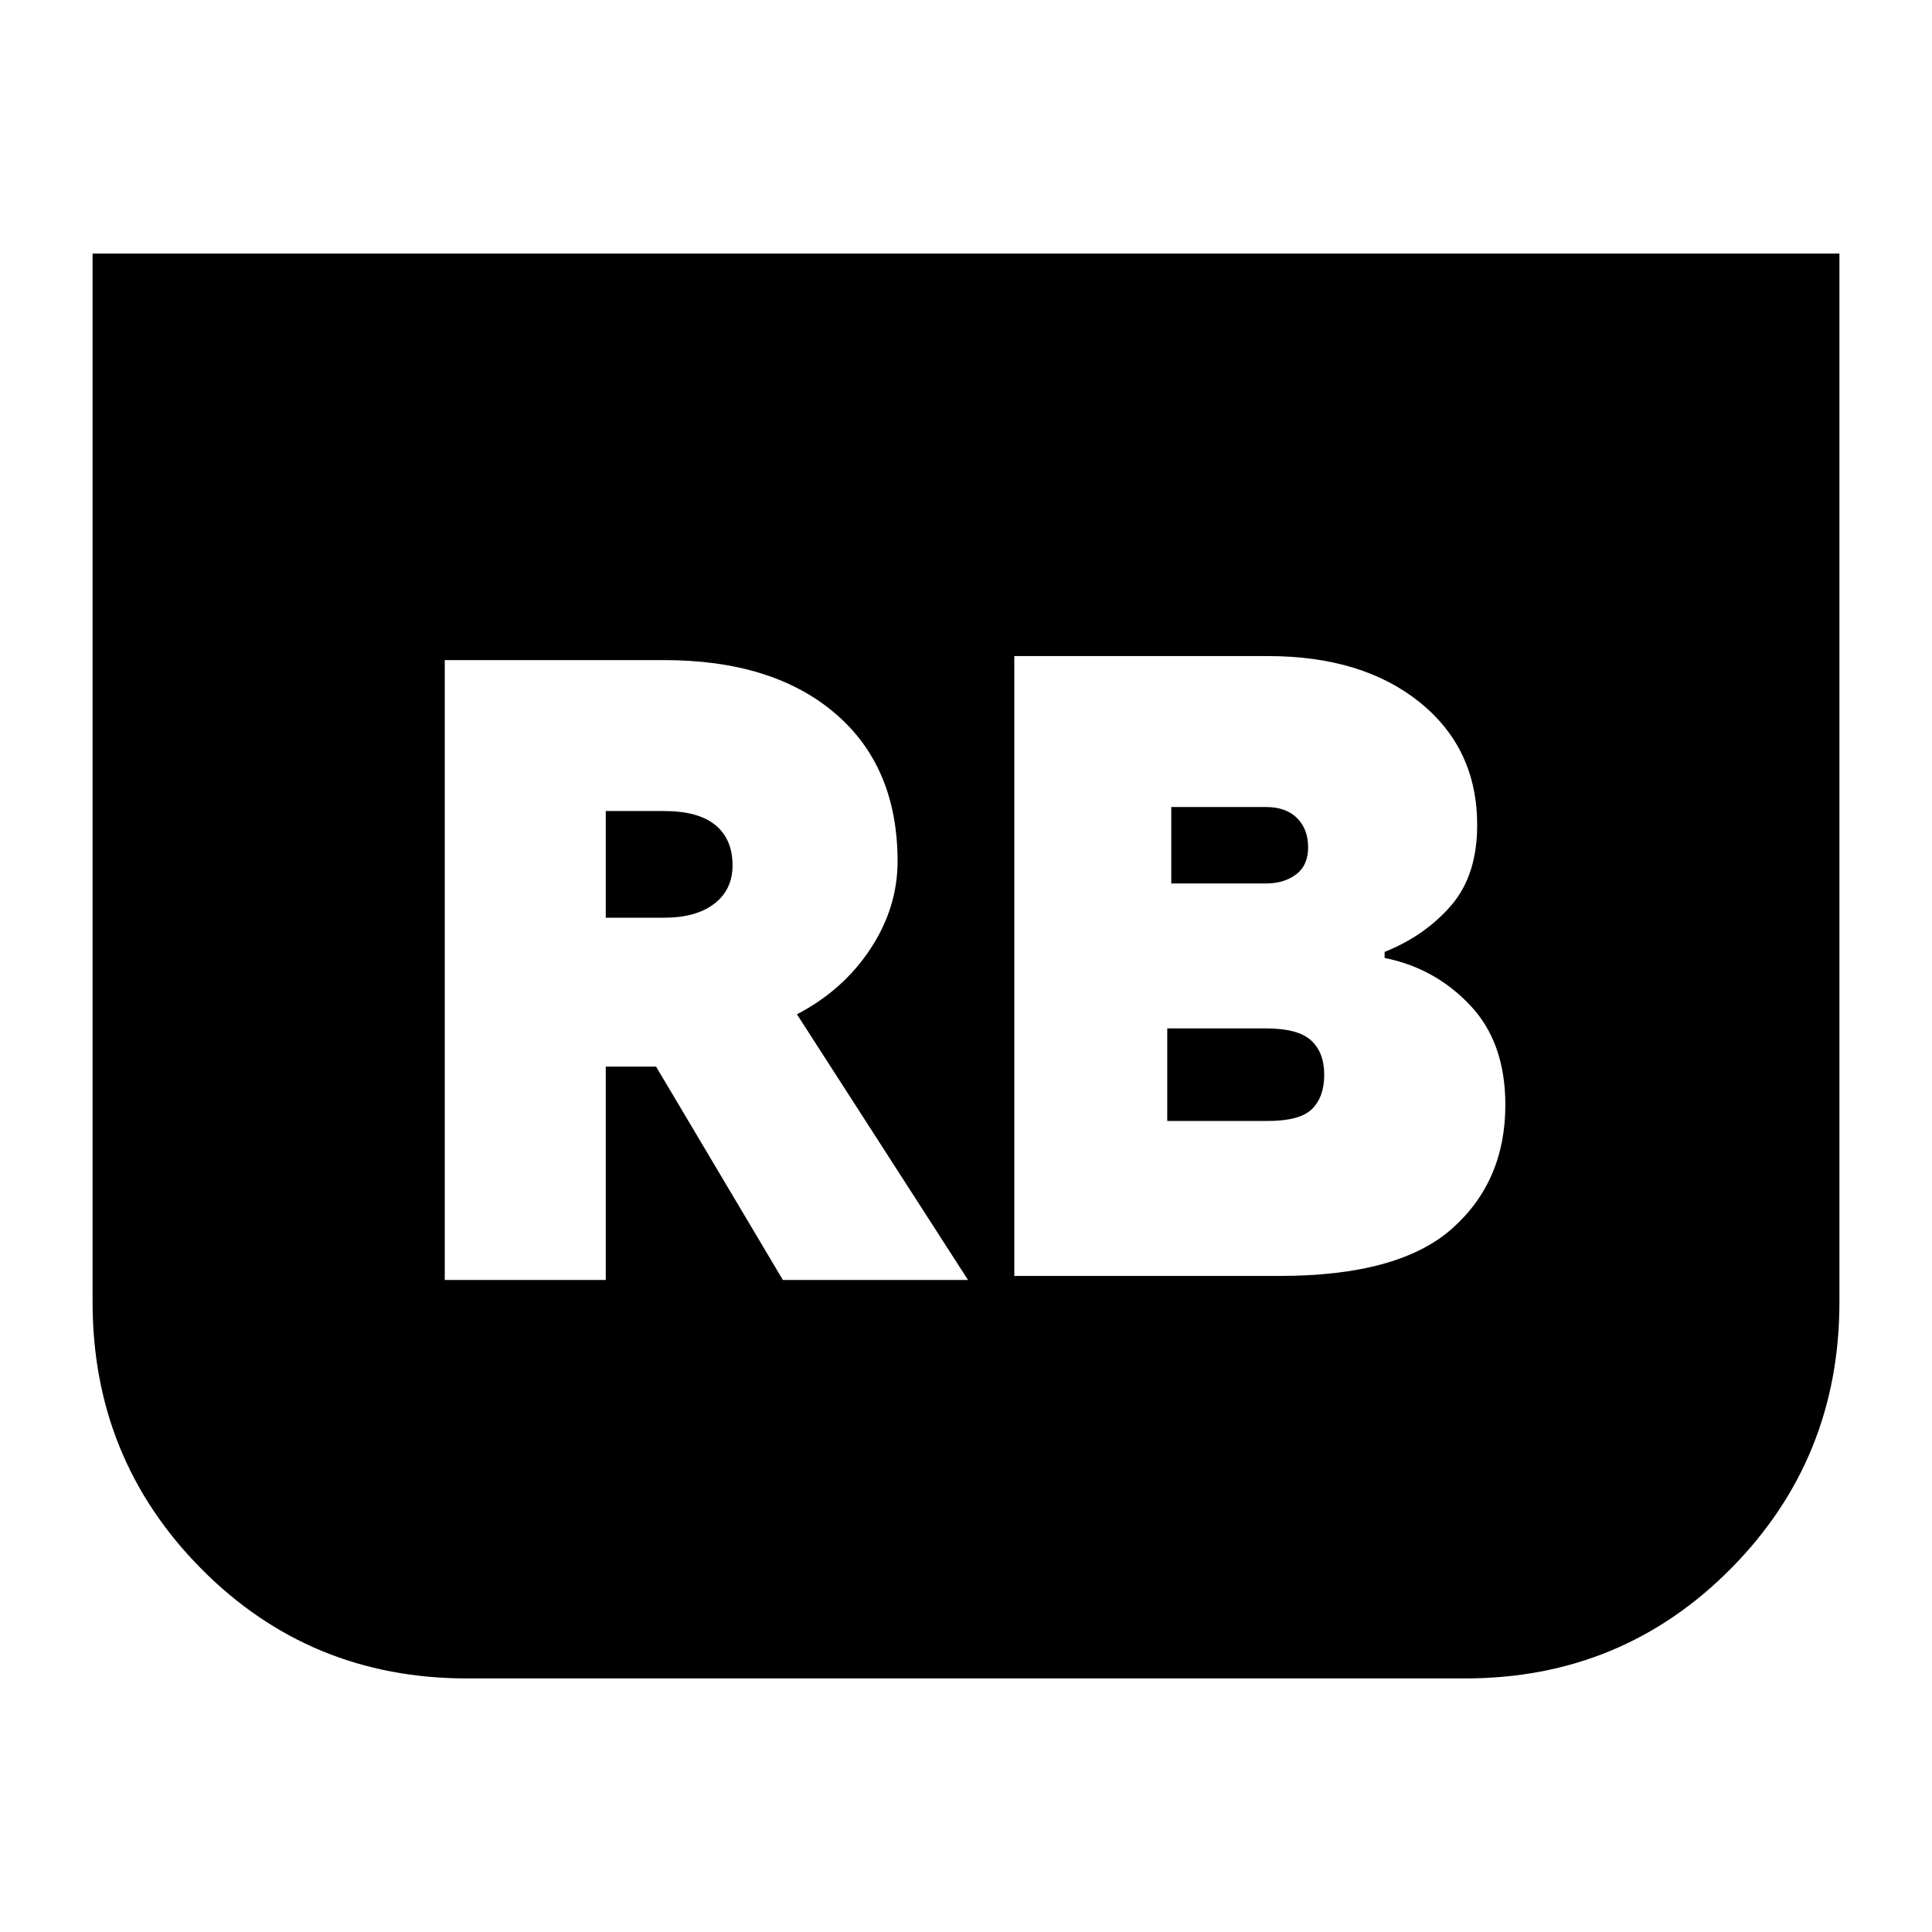 <svg xmlns="http://www.w3.org/2000/svg" height="24" viewBox="0 -960 960 960" width="24"><path d="M504-326h132q59 0 85.5-23.5T748-411q0-31-17.5-49.5T688-484v-3q20-8 33-23t13-40q0-38-28.5-61T630-634H504v308Zm78-195v-38h47q10 0 15.5 5.5T650-539q0 9-6 13.5t-15 4.5h-47Zm-2 118v-46h49q16 0 22.5 6t6.5 17q0 11-6 17t-22 6h-50Zm334-431v521q0 78-54 132.5T728-126H232q-78 0-132-54.5T46-313v-521h868ZM221-324h80v-106h25l63 106h92l-85-132q23-12 36.5-32.5T446-532q0-47-31-73.5T330-632H221v308Zm80-180v-53h29q17 0 25.5 7t8.5 20q0 12-9 19t-25 7h-29Z"/></svg>